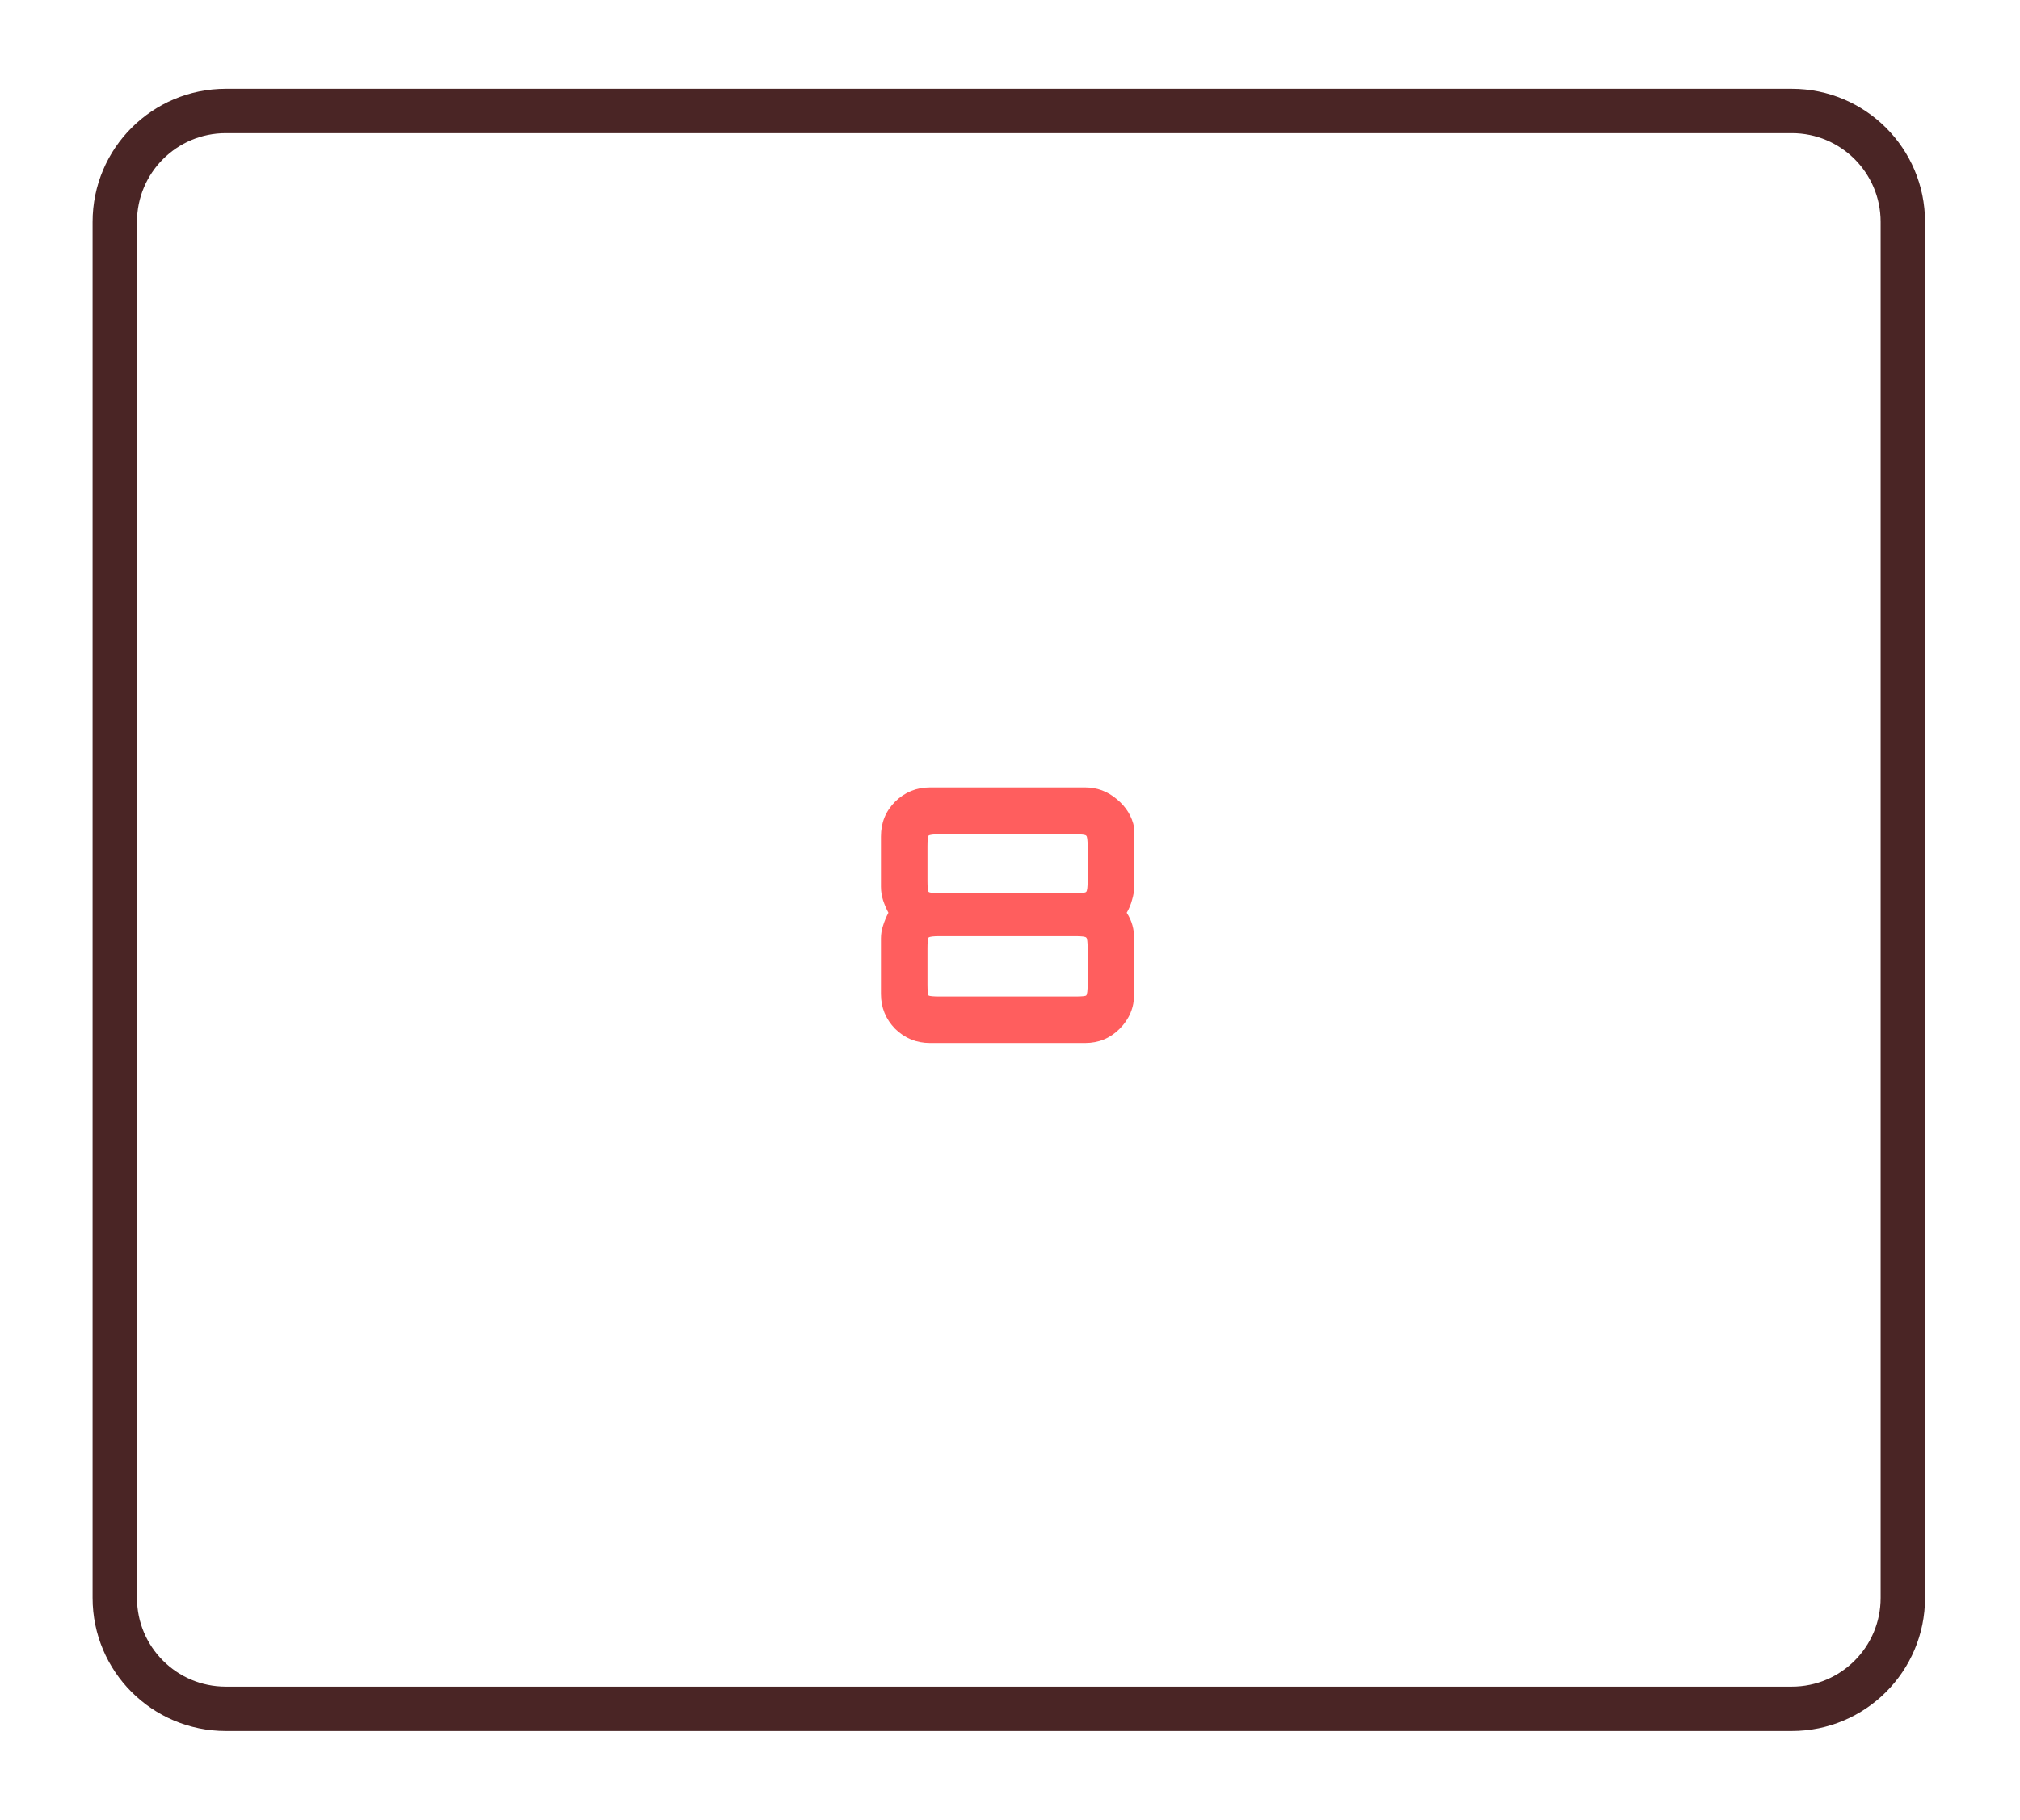 <svg width="91" height="82" viewBox="0 0 91 82" fill="none" xmlns="http://www.w3.org/2000/svg">
<g id="svg-eight" filter="url(#filter0_d)">
<path id="Rectangle 1" d="M5.171 6C5.171 3.239 7.409 1 10.171 1H80.722C83.483 1 85.722 3.239 85.722 6V68C85.722 70.761 83.483 73 80.722 73H10.171C7.409 73 5.171 70.761 5.171 68V6Z" stroke="#4A2525" stroke-width="2"/>
<path id="8" d="M41.894 43C41.286 43 40.764 42.787 40.326 42.36C39.9 41.923 39.686 41.4 39.686 40.792V38.28C39.686 38.088 39.718 37.896 39.782 37.704C39.846 37.501 39.926 37.309 40.022 37.128C39.926 36.947 39.846 36.76 39.782 36.568C39.718 36.365 39.686 36.163 39.686 35.96V33.688C39.686 33.069 39.9 32.547 40.326 32.12C40.764 31.693 41.286 31.48 41.894 31.48H48.886C49.42 31.48 49.894 31.656 50.31 32.008C50.737 32.36 50.998 32.787 51.094 33.288V35.96C51.094 36.152 51.062 36.349 50.998 36.552C50.945 36.755 50.865 36.947 50.758 37.128C50.876 37.309 50.961 37.496 51.014 37.688C51.068 37.88 51.094 38.077 51.094 38.28V40.792C51.094 41.4 50.876 41.923 50.438 42.36C50.012 42.787 49.494 43 48.886 43H41.894ZM42.342 40.904H48.438C48.737 40.904 48.902 40.888 48.934 40.856C48.977 40.813 48.998 40.643 48.998 40.344V38.744C48.998 38.445 48.977 38.28 48.934 38.248C48.902 38.205 48.737 38.184 48.438 38.184H42.342C42.044 38.184 41.873 38.205 41.83 38.248C41.798 38.28 41.782 38.445 41.782 38.744V40.344C41.782 40.643 41.798 40.813 41.83 40.856C41.873 40.888 42.044 40.904 42.342 40.904ZM42.342 36.248H48.438C48.737 36.248 48.902 36.227 48.934 36.184C48.977 36.141 48.998 35.976 48.998 35.688V34.152C48.998 33.853 48.977 33.688 48.934 33.656C48.902 33.613 48.737 33.592 48.438 33.592H42.342C42.044 33.592 41.873 33.613 41.83 33.656C41.798 33.688 41.782 33.853 41.782 34.152V35.688C41.782 35.976 41.798 36.141 41.83 36.184C41.873 36.227 42.044 36.248 42.342 36.248Z" fill="#FF5E5E"/>
</g>
<defs>
<filter id="filter0_d" x="0.171" y="0" width="90.551" height="82" filterUnits="userSpaceOnUse" color-interpolation-filters="sRGB">
<feFlood flood-opacity="0" result="BackgroundImageFix"/>
<feColorMatrix in="SourceAlpha" type="matrix" values="0 0 0 0 0 0 0 0 0 0 0 0 0 0 0 0 0 0 127 0"/>
<feOffset dy="4"/>
<feGaussianBlur stdDeviation="2"/>
<feColorMatrix type="matrix" values="0 0 0 0 1 0 0 0 0 0.369 0 0 0 0 0.369 0 0 0 0.25 0"/>
<feBlend mode="normal" in2="BackgroundImageFix" result="effect1_dropShadow"/>
<feBlend mode="normal" in="SourceGraphic" in2="effect1_dropShadow" result="shape"/>
</filter>
</defs>
</svg>
